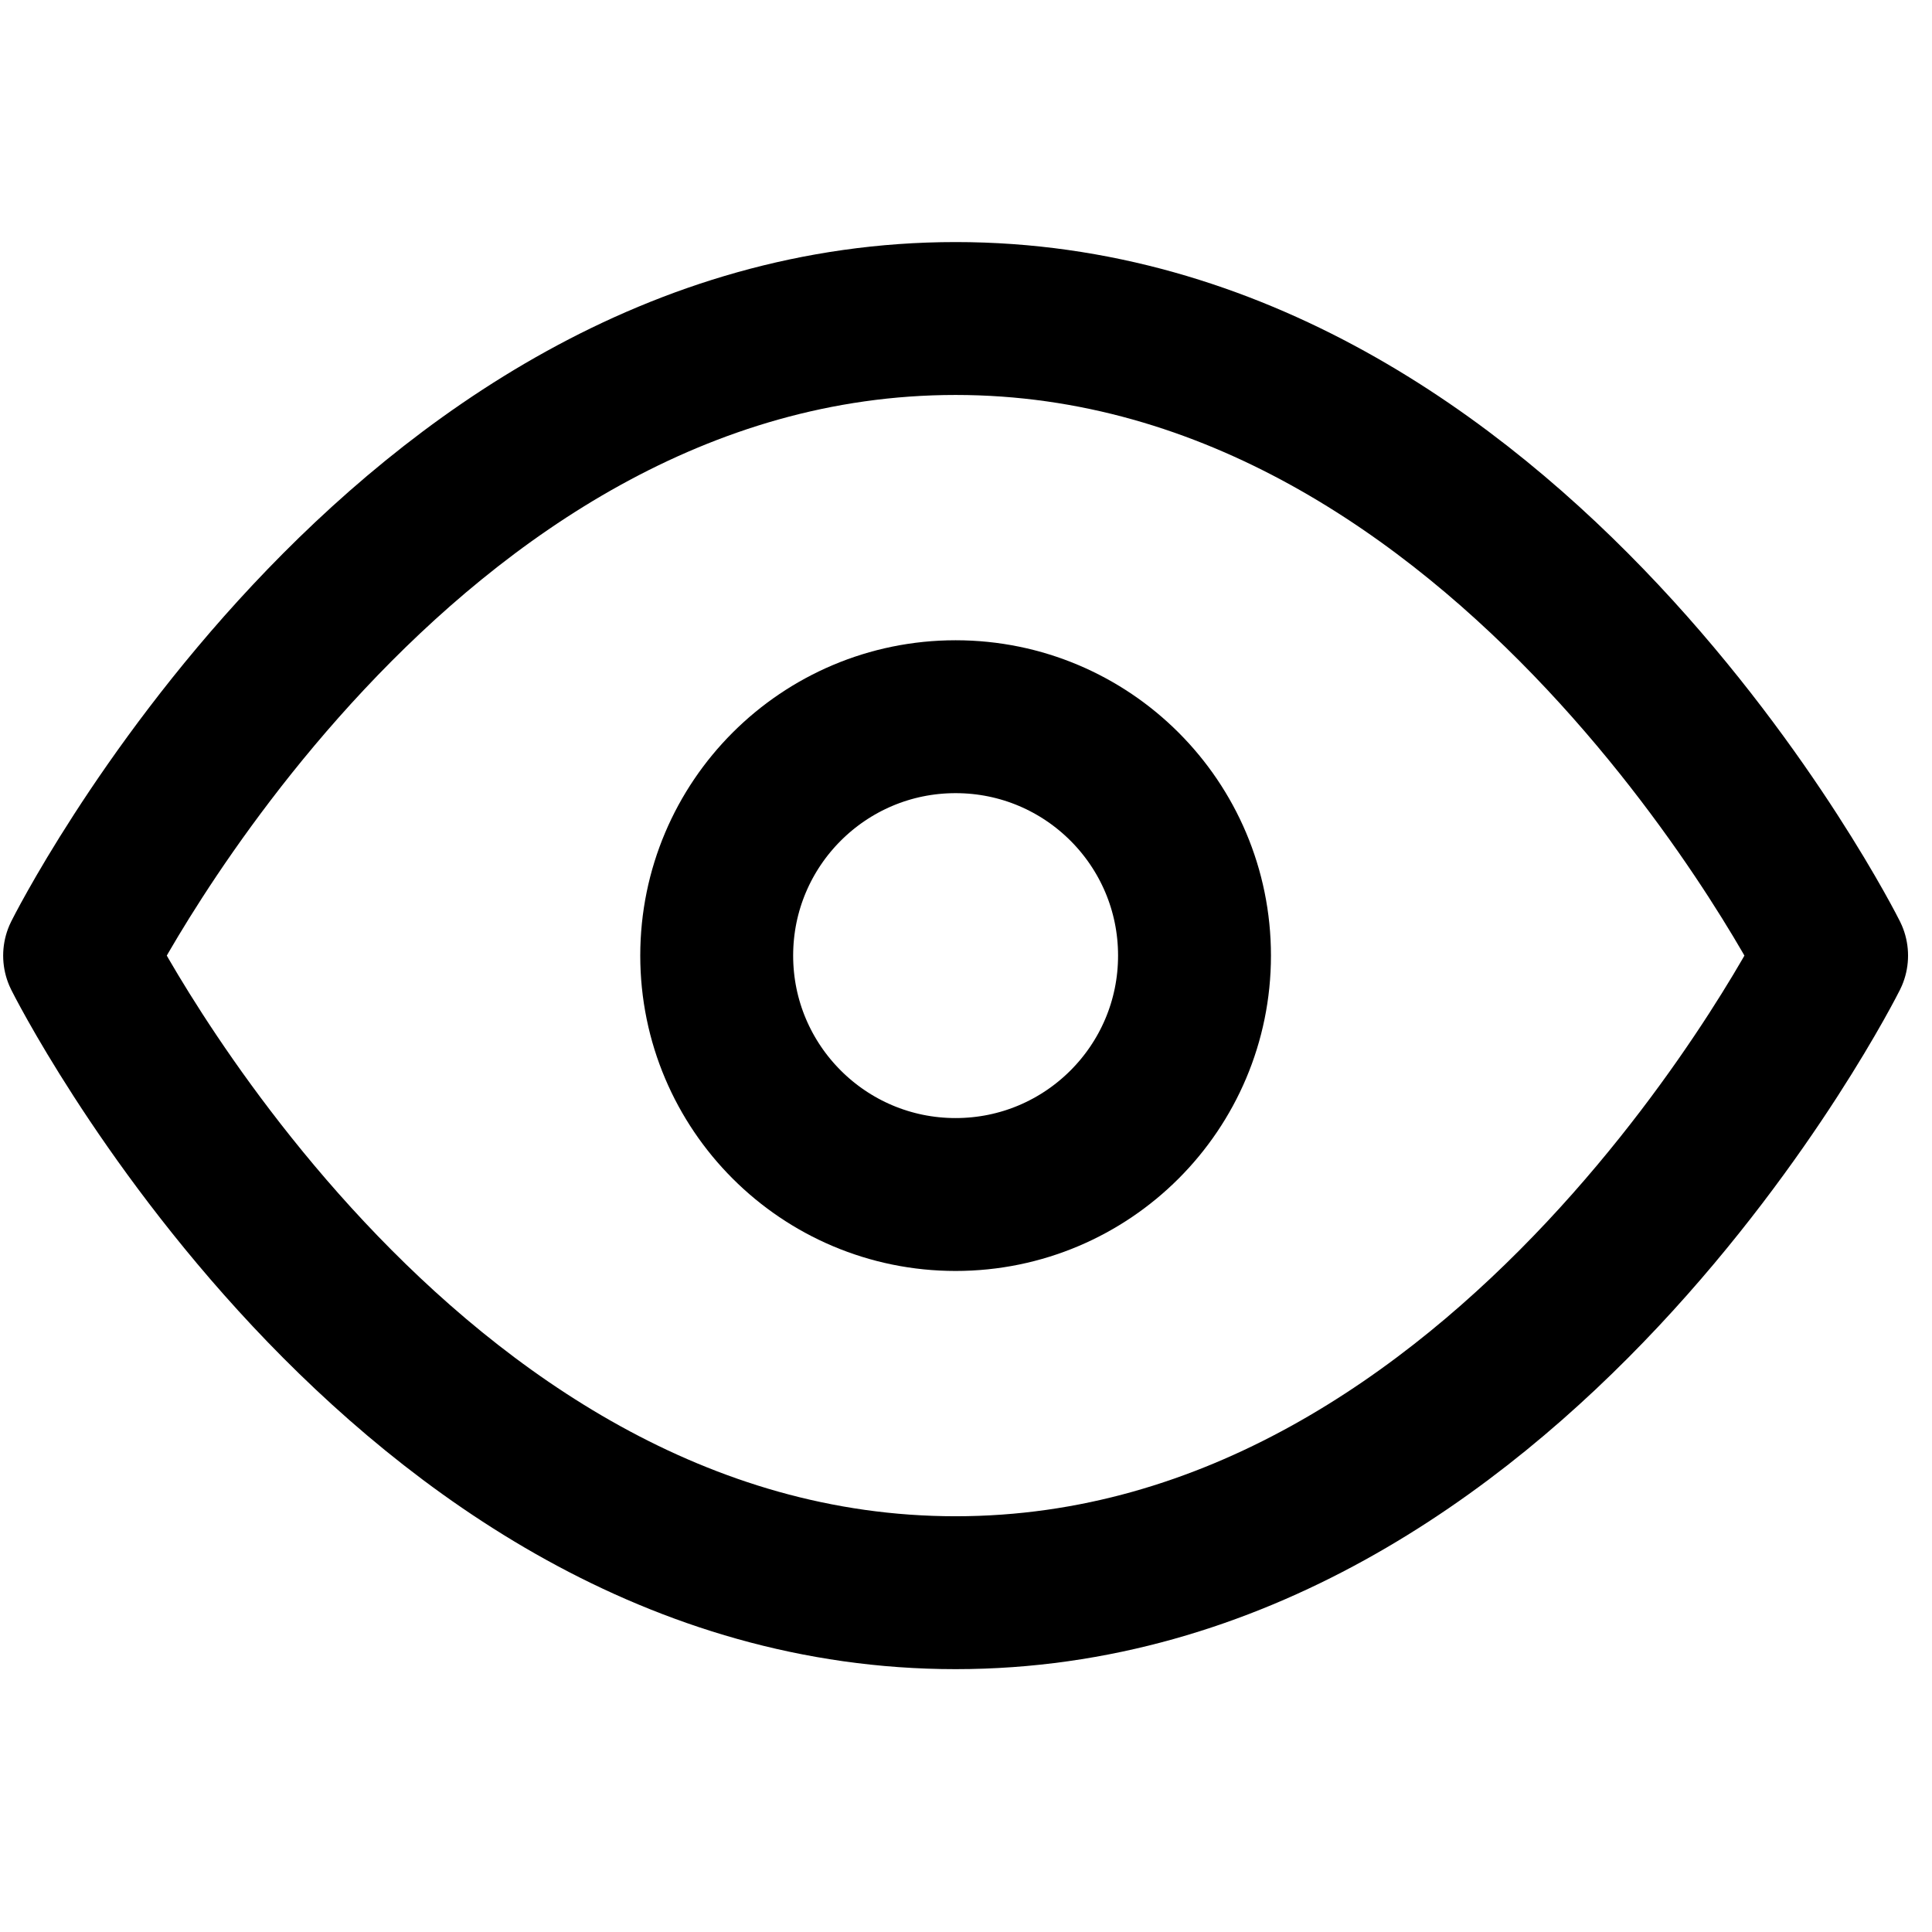 <svg width="29" height="29" viewBox="0 0 29 29" fill="none" xmlns="http://www.w3.org/2000/svg">
<g clip-path="url(#clip0_80_240)">
<path d="M1.195 14.344C1.195 14.344 5.977 4.781 14.344 4.781C22.712 4.781 27.493 14.344 27.493 14.344C27.493 14.344 22.712 23.907 14.344 23.907C5.977 23.907 1.195 14.344 1.195 14.344Z" stroke="black" stroke-width="2.295" stroke-linecap="round" stroke-linejoin="round"/>
<path d="M14.344 17.93C16.325 17.93 17.93 16.324 17.93 14.344C17.93 12.363 16.325 10.758 14.344 10.758C12.364 10.758 10.758 12.363 10.758 14.344C10.758 16.324 12.364 17.93 14.344 17.93Z" stroke="black" stroke-width="2.295" stroke-linecap="round" stroke-linejoin="round"/>
</g>
<defs>
<clipPath id="clip0_80_240">
<rect width="28.689" height="28.689" fill="white"/>
</clipPath>
</defs>
</svg>
